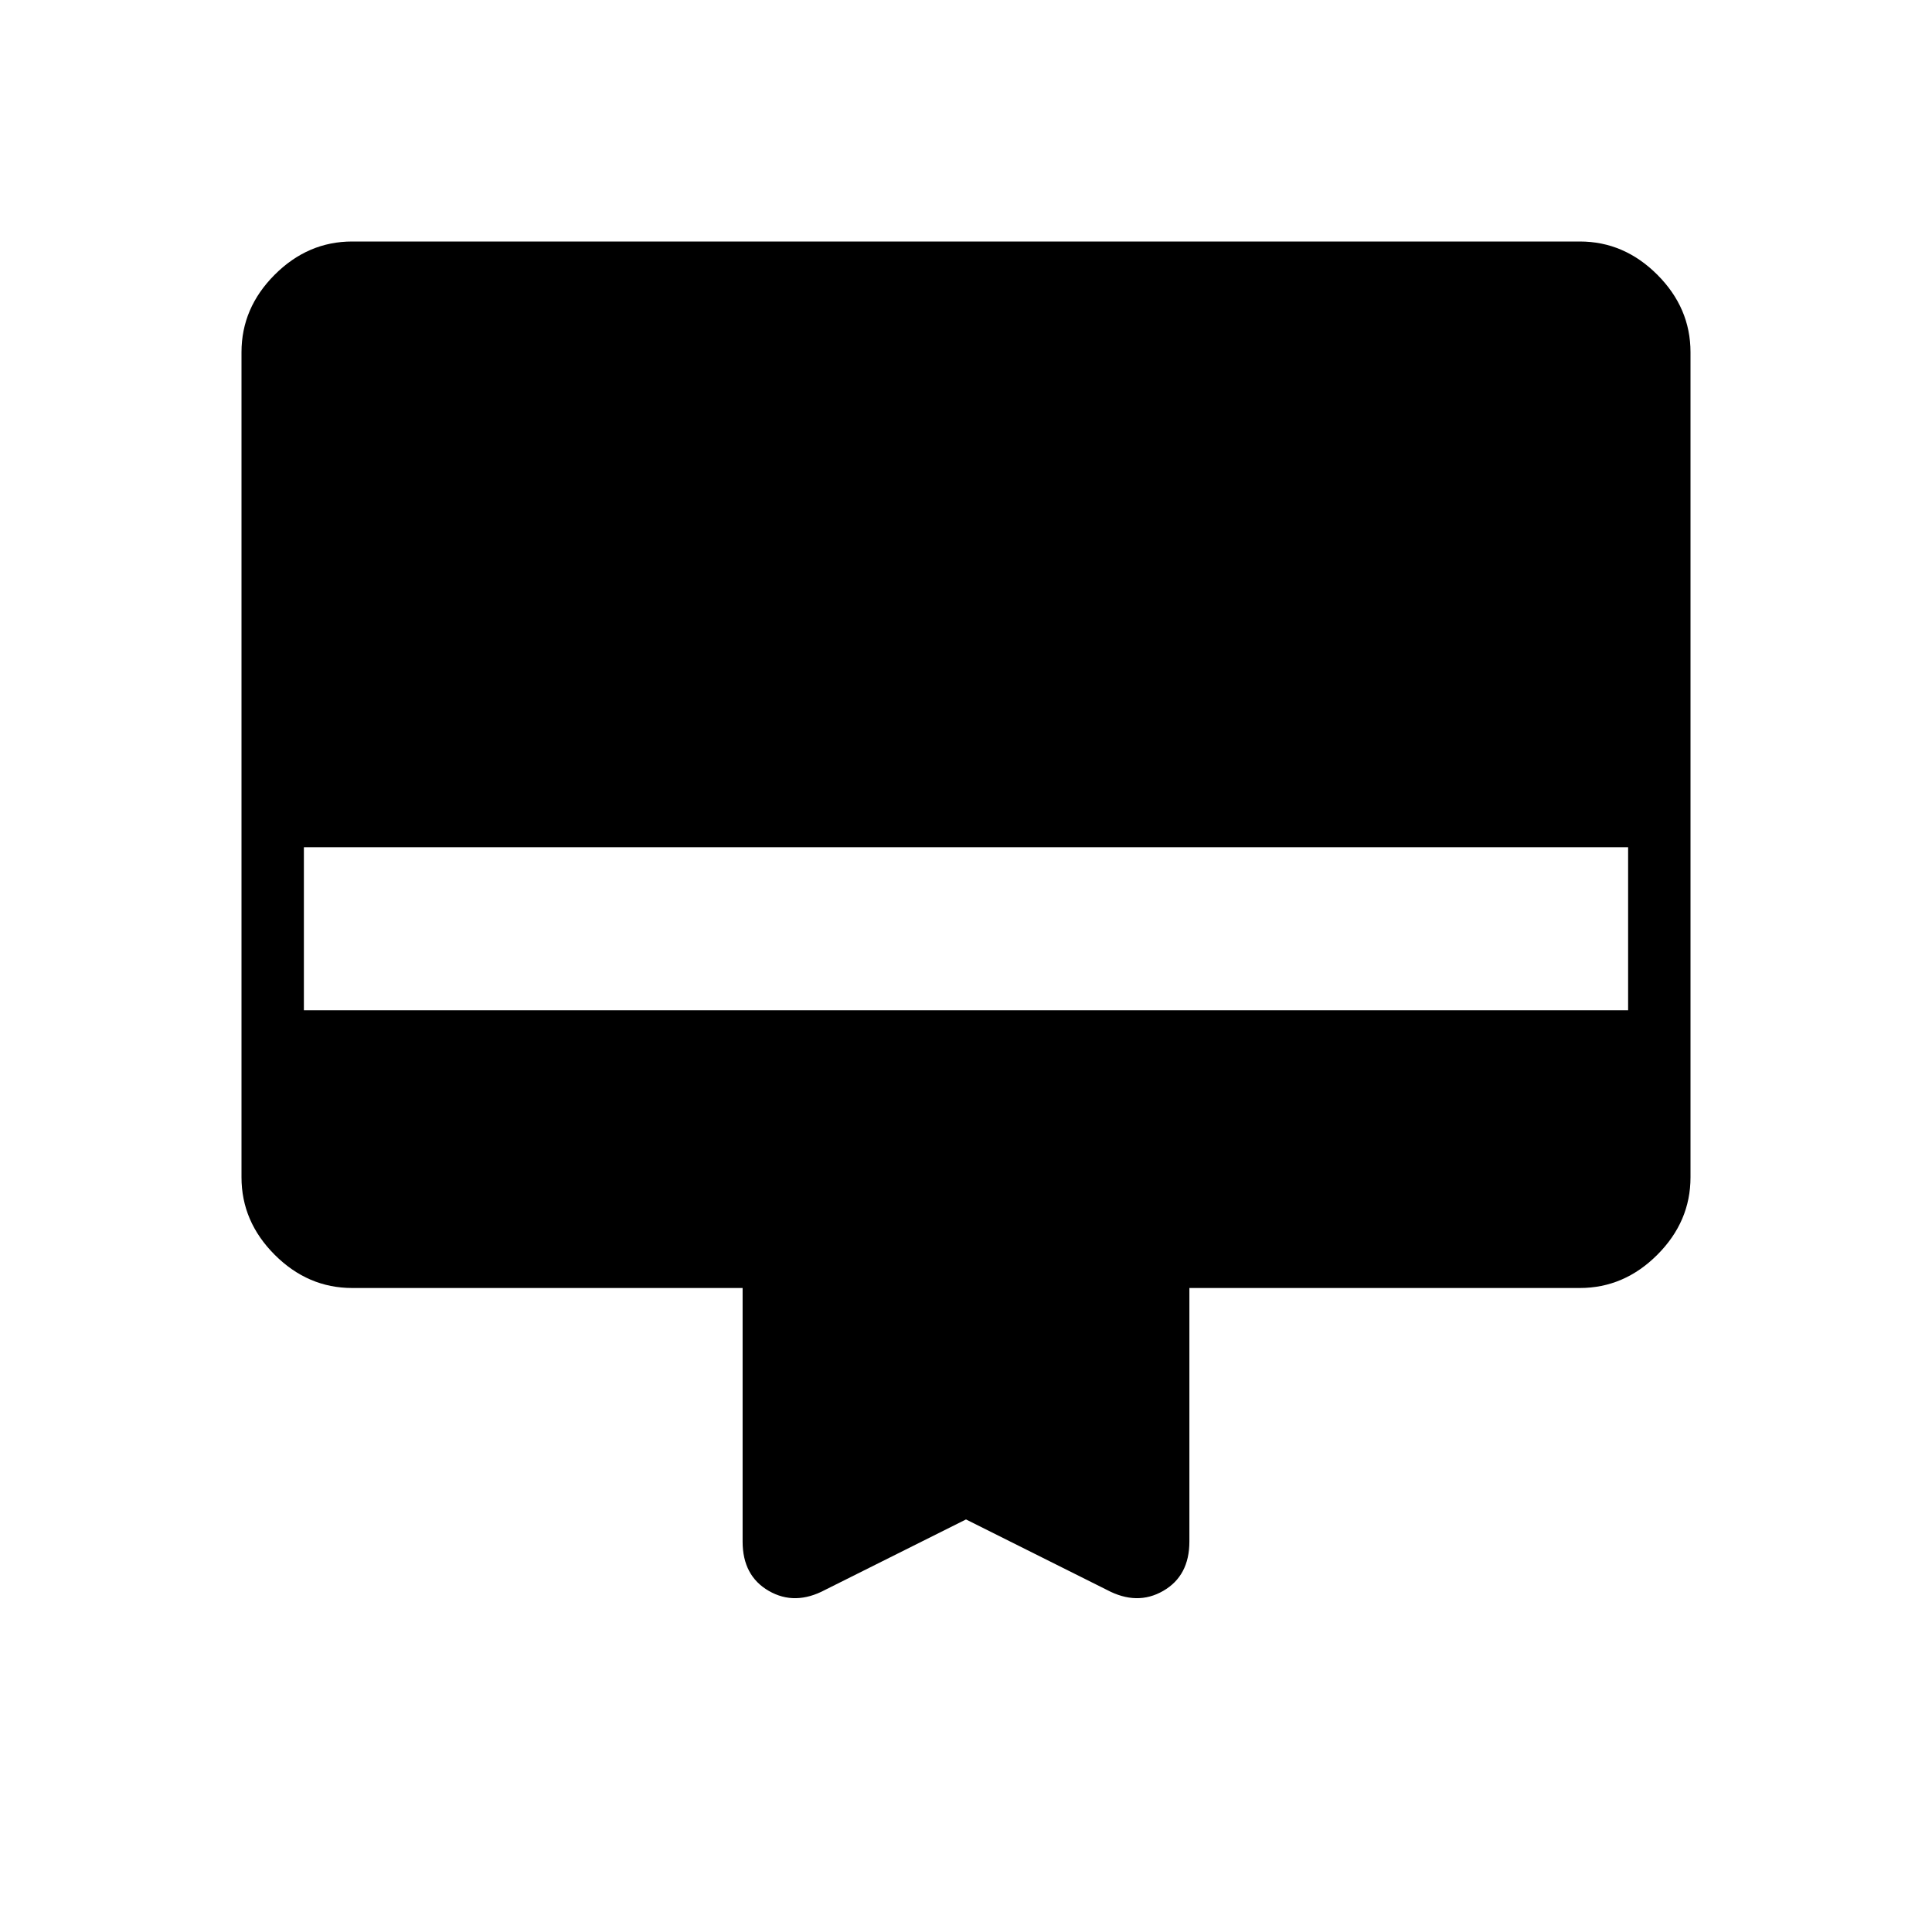 <svg xmlns="http://www.w3.org/2000/svg" width="48" height="48"><path d="M20.5 39.5q-.75.4-1.4.025-.65-.375-.65-1.225V32h-9.7q-1.1 0-1.925-.825T6 29.25V8.75q0-1.1.825-1.925T8.75 6h30.5q1.1 0 1.925.825T42 8.75v20.5q0 1.1-.825 1.925T39.25 32h-9.7v6.3q0 .85-.65 1.225-.65.375-1.4-.025L24 37.75zM7.55 25.1h32.9v-4.05H7.55z"/></svg>
